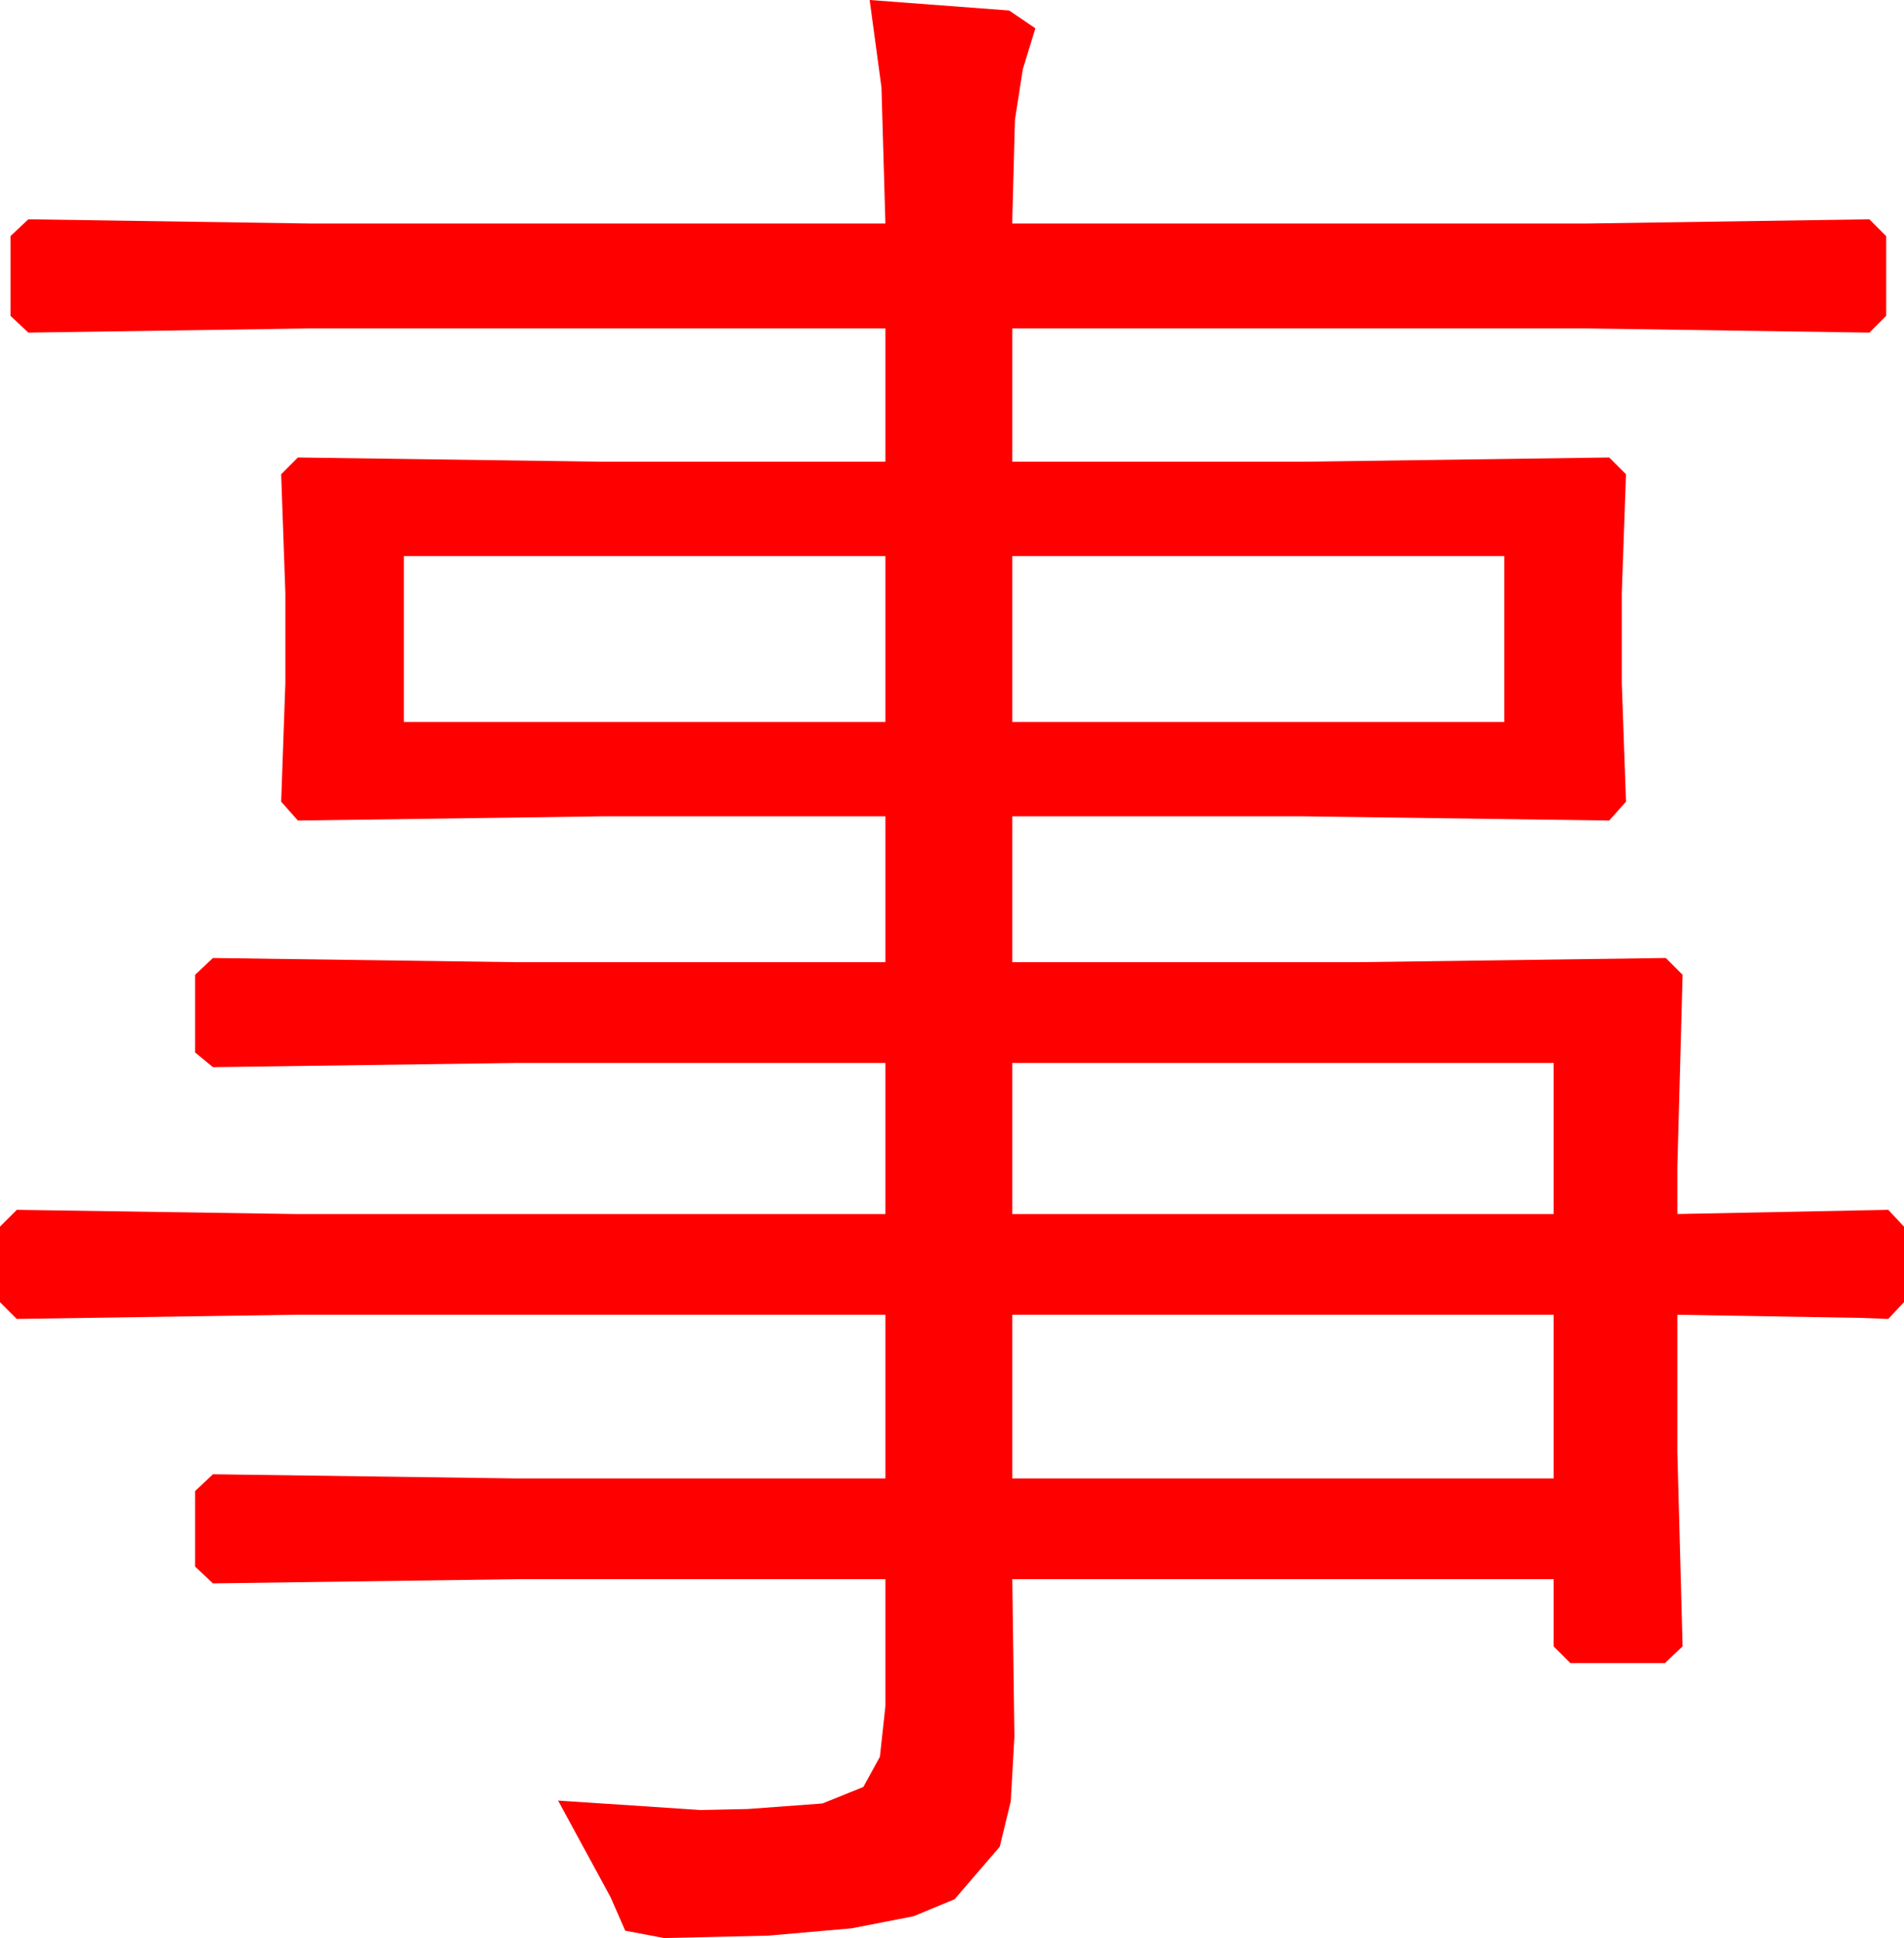 <?xml version="1.0" encoding="utf-8"?>
<!DOCTYPE svg PUBLIC "-//W3C//DTD SVG 1.1//EN" "http://www.w3.org/Graphics/SVG/1.1/DTD/svg11.dtd">
<svg width="53.174" height="54.111" xmlns="http://www.w3.org/2000/svg" xmlns:xlink="http://www.w3.org/1999/xlink" xmlns:xml="http://www.w3.org/XML/1998/namespace" version="1.1">
  <g>
    <g>
      <path style="fill:#FF0000;fill-opacity:1" d="M28.271,36.709L28.271,41.279 43.389,41.279 43.389,36.709 28.271,36.709z M28.271,29.678L28.271,33.896 43.389,33.896 43.389,29.678 28.271,29.678z M28.271,15.527L28.271,20.156 42.012,20.156 42.012,15.527 28.271,15.527z M11.279,15.527L11.279,20.156 24.727,20.156 24.727,15.527 11.279,15.527z M24.287,0L28.184,0.293 28.916,0.791 28.564,1.934 28.345,3.347 28.271,6.123 28.271,6.24 44.326,6.24 52.207,6.123 52.676,6.592 52.676,8.818 52.207,9.287 44.326,9.17 28.271,9.17 28.271,12.891 36.416,12.891 44.941,12.773 45.41,13.242 45.293,16.553 45.293,19.072 45.41,22.383 44.941,22.91 36.416,22.793 28.271,22.793 28.271,26.865 37.91,26.865 46.523,26.748 46.992,27.217 46.846,32.578 46.846,33.896 52.734,33.779 53.174,34.248 53.174,36.357 52.734,36.826 51.973,36.797 46.846,36.709 46.846,40.547 46.992,45.967 46.494,46.436 43.857,46.436 43.389,45.967 43.389,44.092 28.271,44.092 28.33,48.486 28.228,50.295 27.92,51.562 26.66,53.027 25.516,53.502 23.782,53.84 21.458,54.044 18.545,54.111 17.461,53.906 17.051,52.969 15.586,50.273 19.57,50.537 20.889,50.508 22.969,50.354 24.111,49.893 24.573,49.05 24.727,47.637 24.727,44.092 14.414,44.092 5.947,44.209 5.449,43.74 5.449,41.631 5.947,41.162 14.414,41.279 24.727,41.279 24.727,36.709 8.232,36.709 0.469,36.826 0,36.357 0,34.248 0.469,33.779 8.232,33.896 24.727,33.896 24.727,29.678 14.414,29.678 5.947,29.795 5.449,29.385 5.449,27.217 5.947,26.748 14.414,26.865 24.727,26.865 24.727,22.793 16.787,22.793 8.32,22.91 7.852,22.383 7.969,19.072 7.969,16.553 7.852,13.242 8.32,12.773 16.787,12.891 24.727,12.891 24.727,9.17 8.643,9.17 0.791,9.287 0.293,8.818 0.293,6.592 0.791,6.123 8.643,6.24 24.727,6.24 24.617,2.439 24.287,0z" />
    </g>
  </g>
</svg>